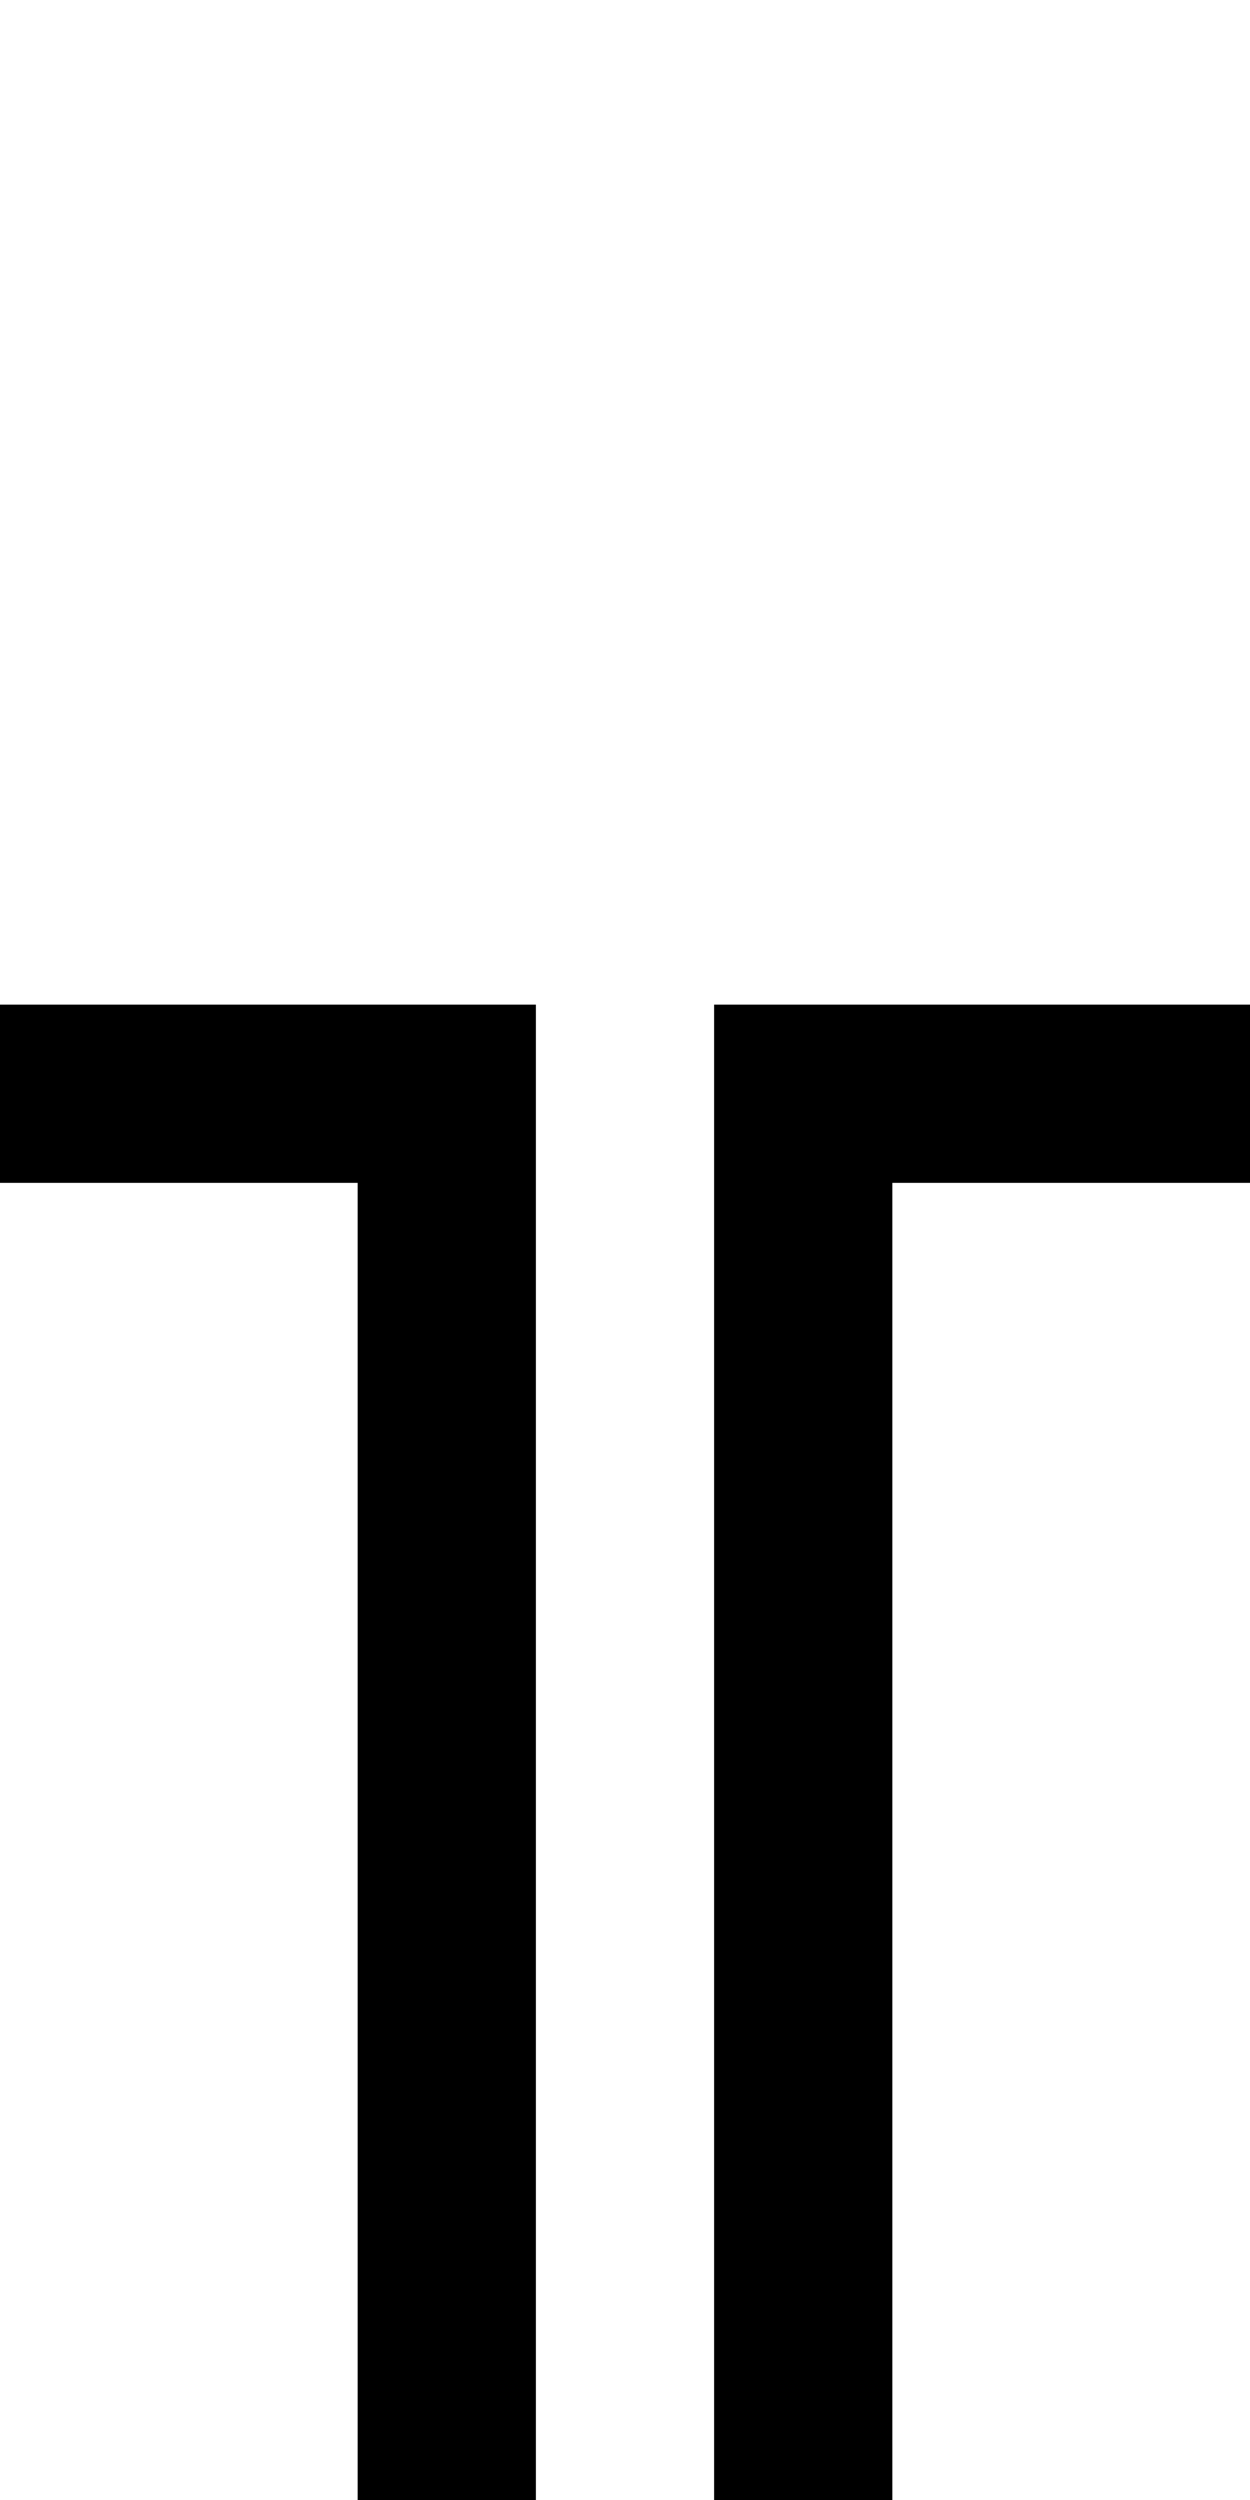 <?xml version="1.0" encoding="UTF-8" standalone="no"?>
<svg
   xmlns:dc="http://purl.org/dc/elements/1.1/"
   xmlns:cc="http://creativecommons.org/ns#"
   xmlns:rdf="http://www.w3.org/1999/02/22-rdf-syntax-ns#"
   xmlns:svg="http://www.w3.org/2000/svg"
   xmlns="http://www.w3.org/2000/svg"
   version="1.1"
   width="1024"
   height="2048"
   id="svg3355">
  <defs
     id="defs3357" />
  <g
     transform="matrix(-0.859,0,0,-1,978.534,808.709)"
     id="layer1-4" />
  <path
     d="M -64,823 H 439 V 2176 H 293 V 969 H -64 Z m 649,0 h 503 V 969 H 731 V 2176 H 585 Z"
     id="path5114-5-3-1"
     style="display:inline;fill:#000000;fill-opacity:1;stroke:none" />
</svg>
